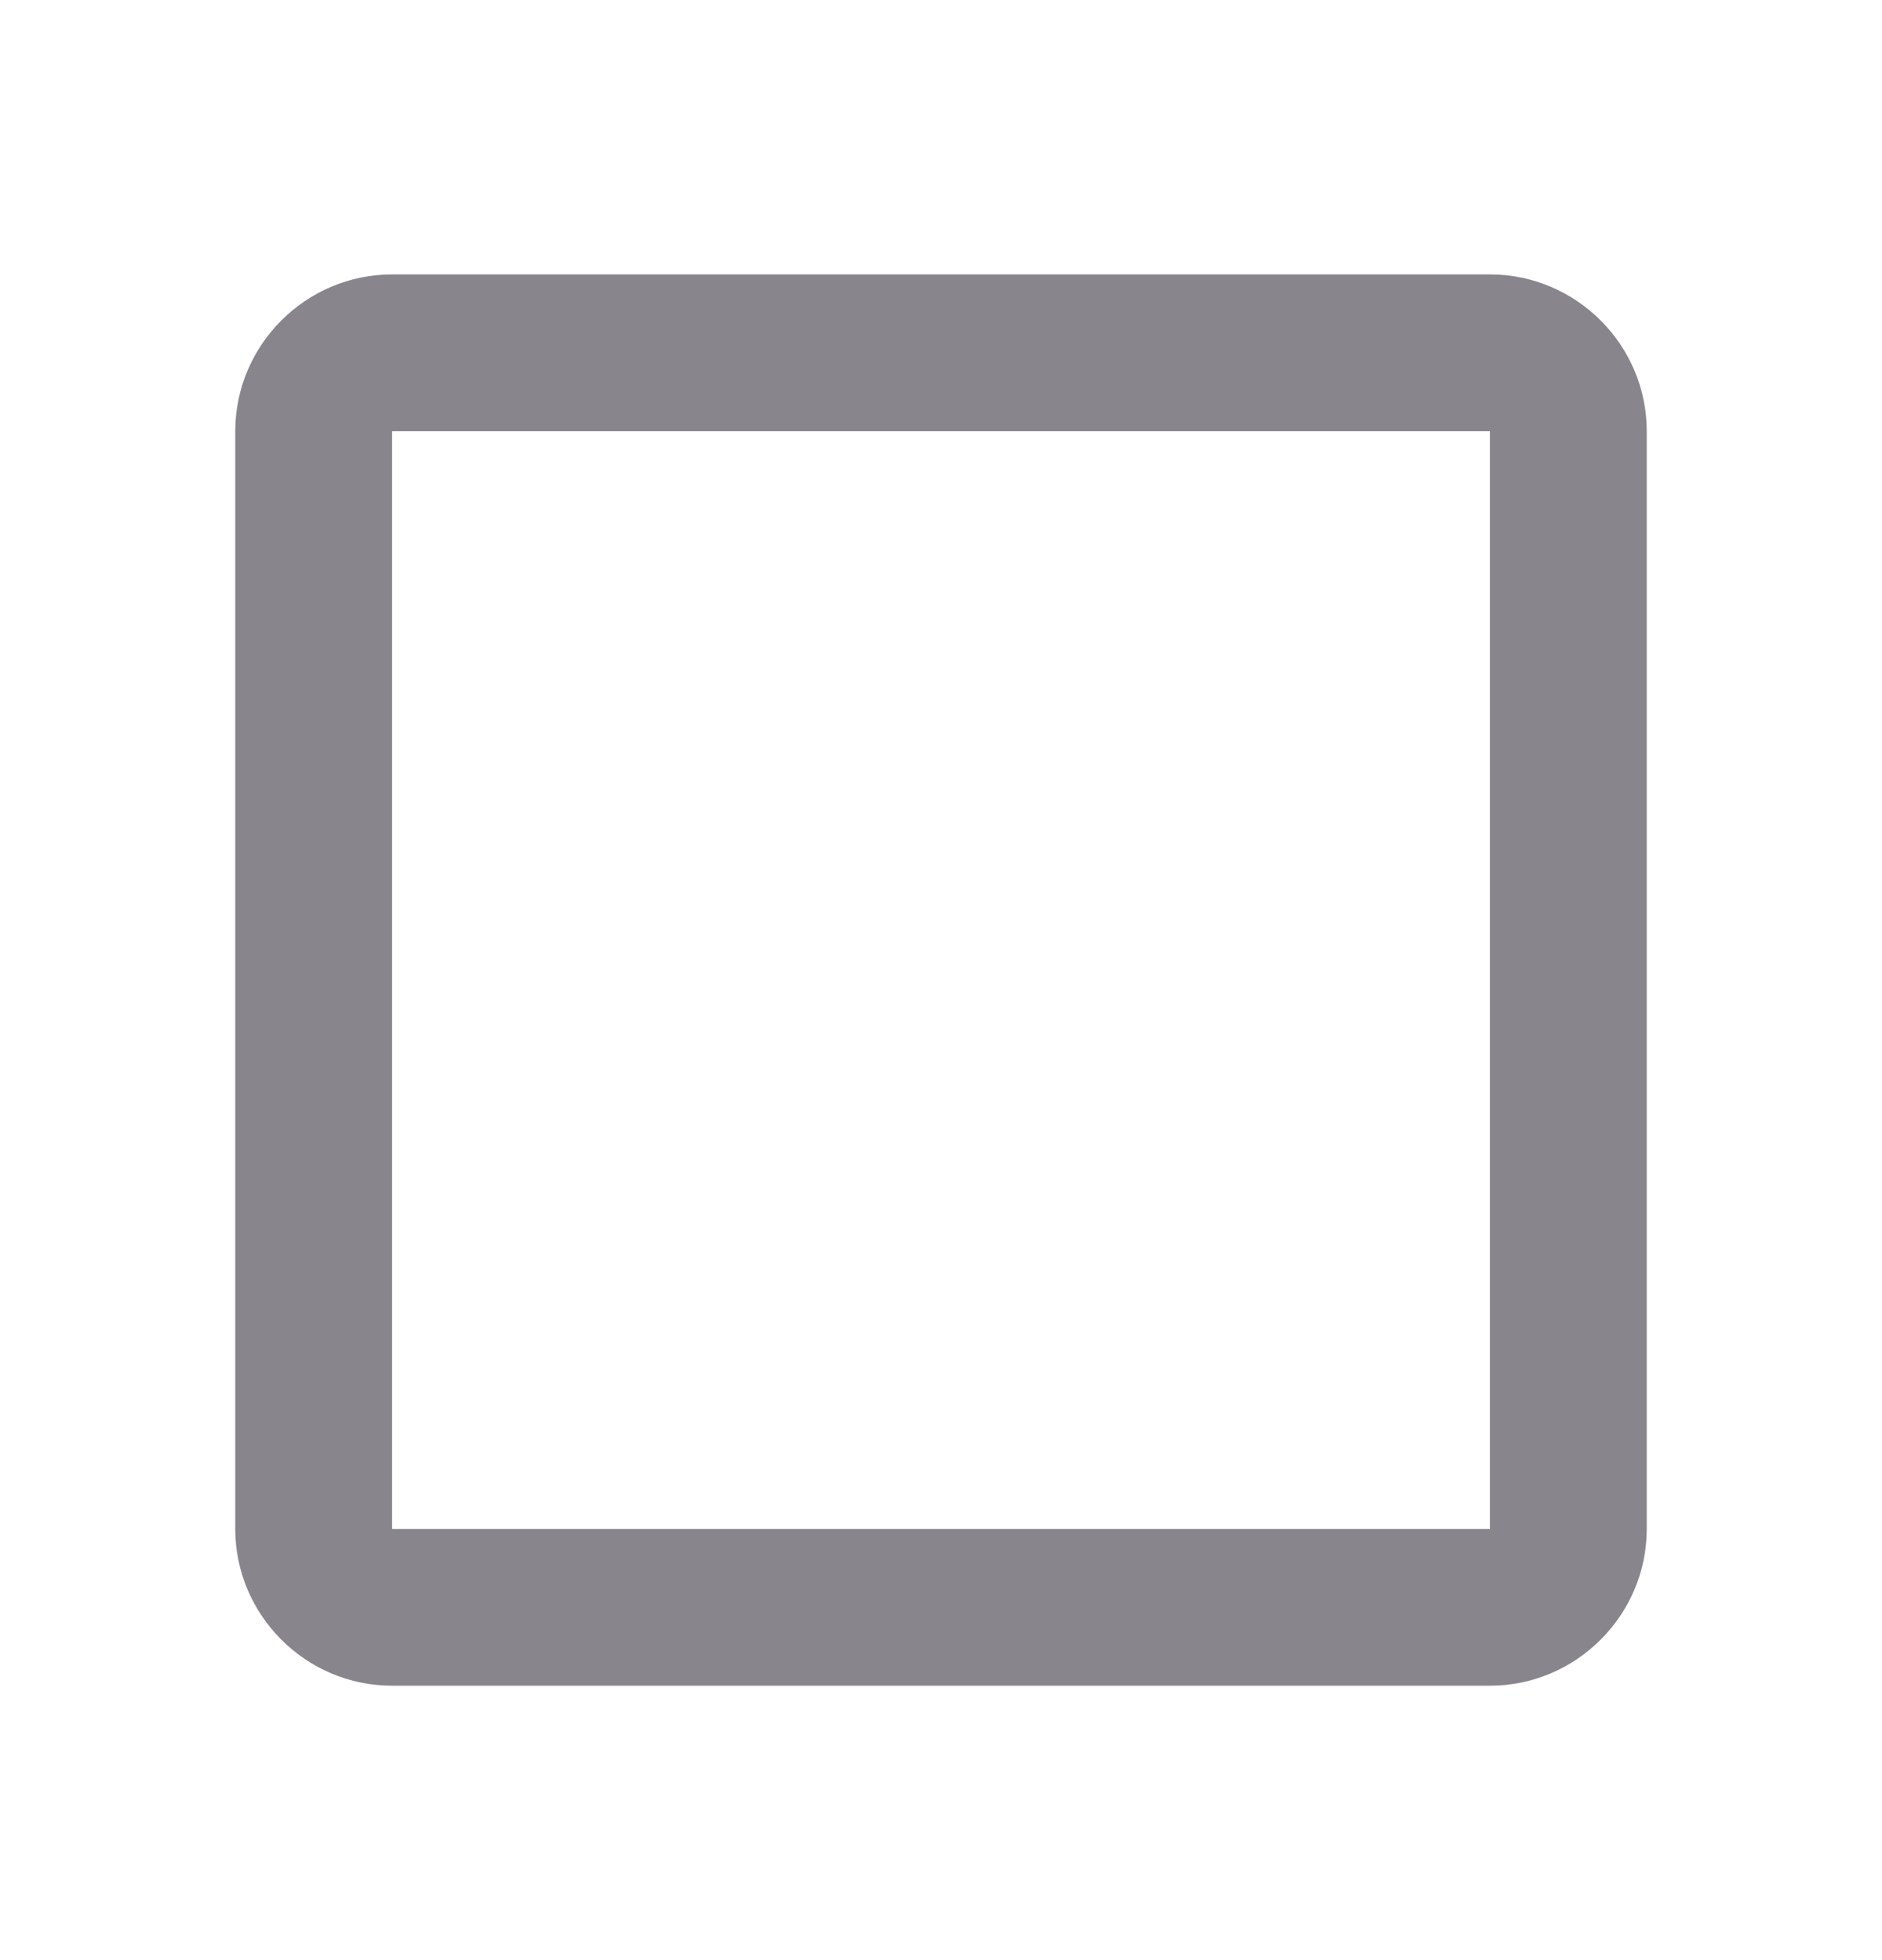<svg width="24" height="25" viewBox="0 0 24 25" fill="none" xmlns="http://www.w3.org/2000/svg">
<g id="CheckBoxOutlineBlank">
<path id="Vector" d="M19 5.5V19.5H5V5.5H19ZM19 3.5H5C3.9 3.5 3 4.4 3 5.5V19.5C3 20.6 3.9 21.5 5 21.5H19C20.1 21.5 21 20.6 21 19.5V5.5C21 4.4 20.1 3.5 19 3.5Z" fill="#3A3541" fill-opacity="0.6"/>
</g>
</svg>
